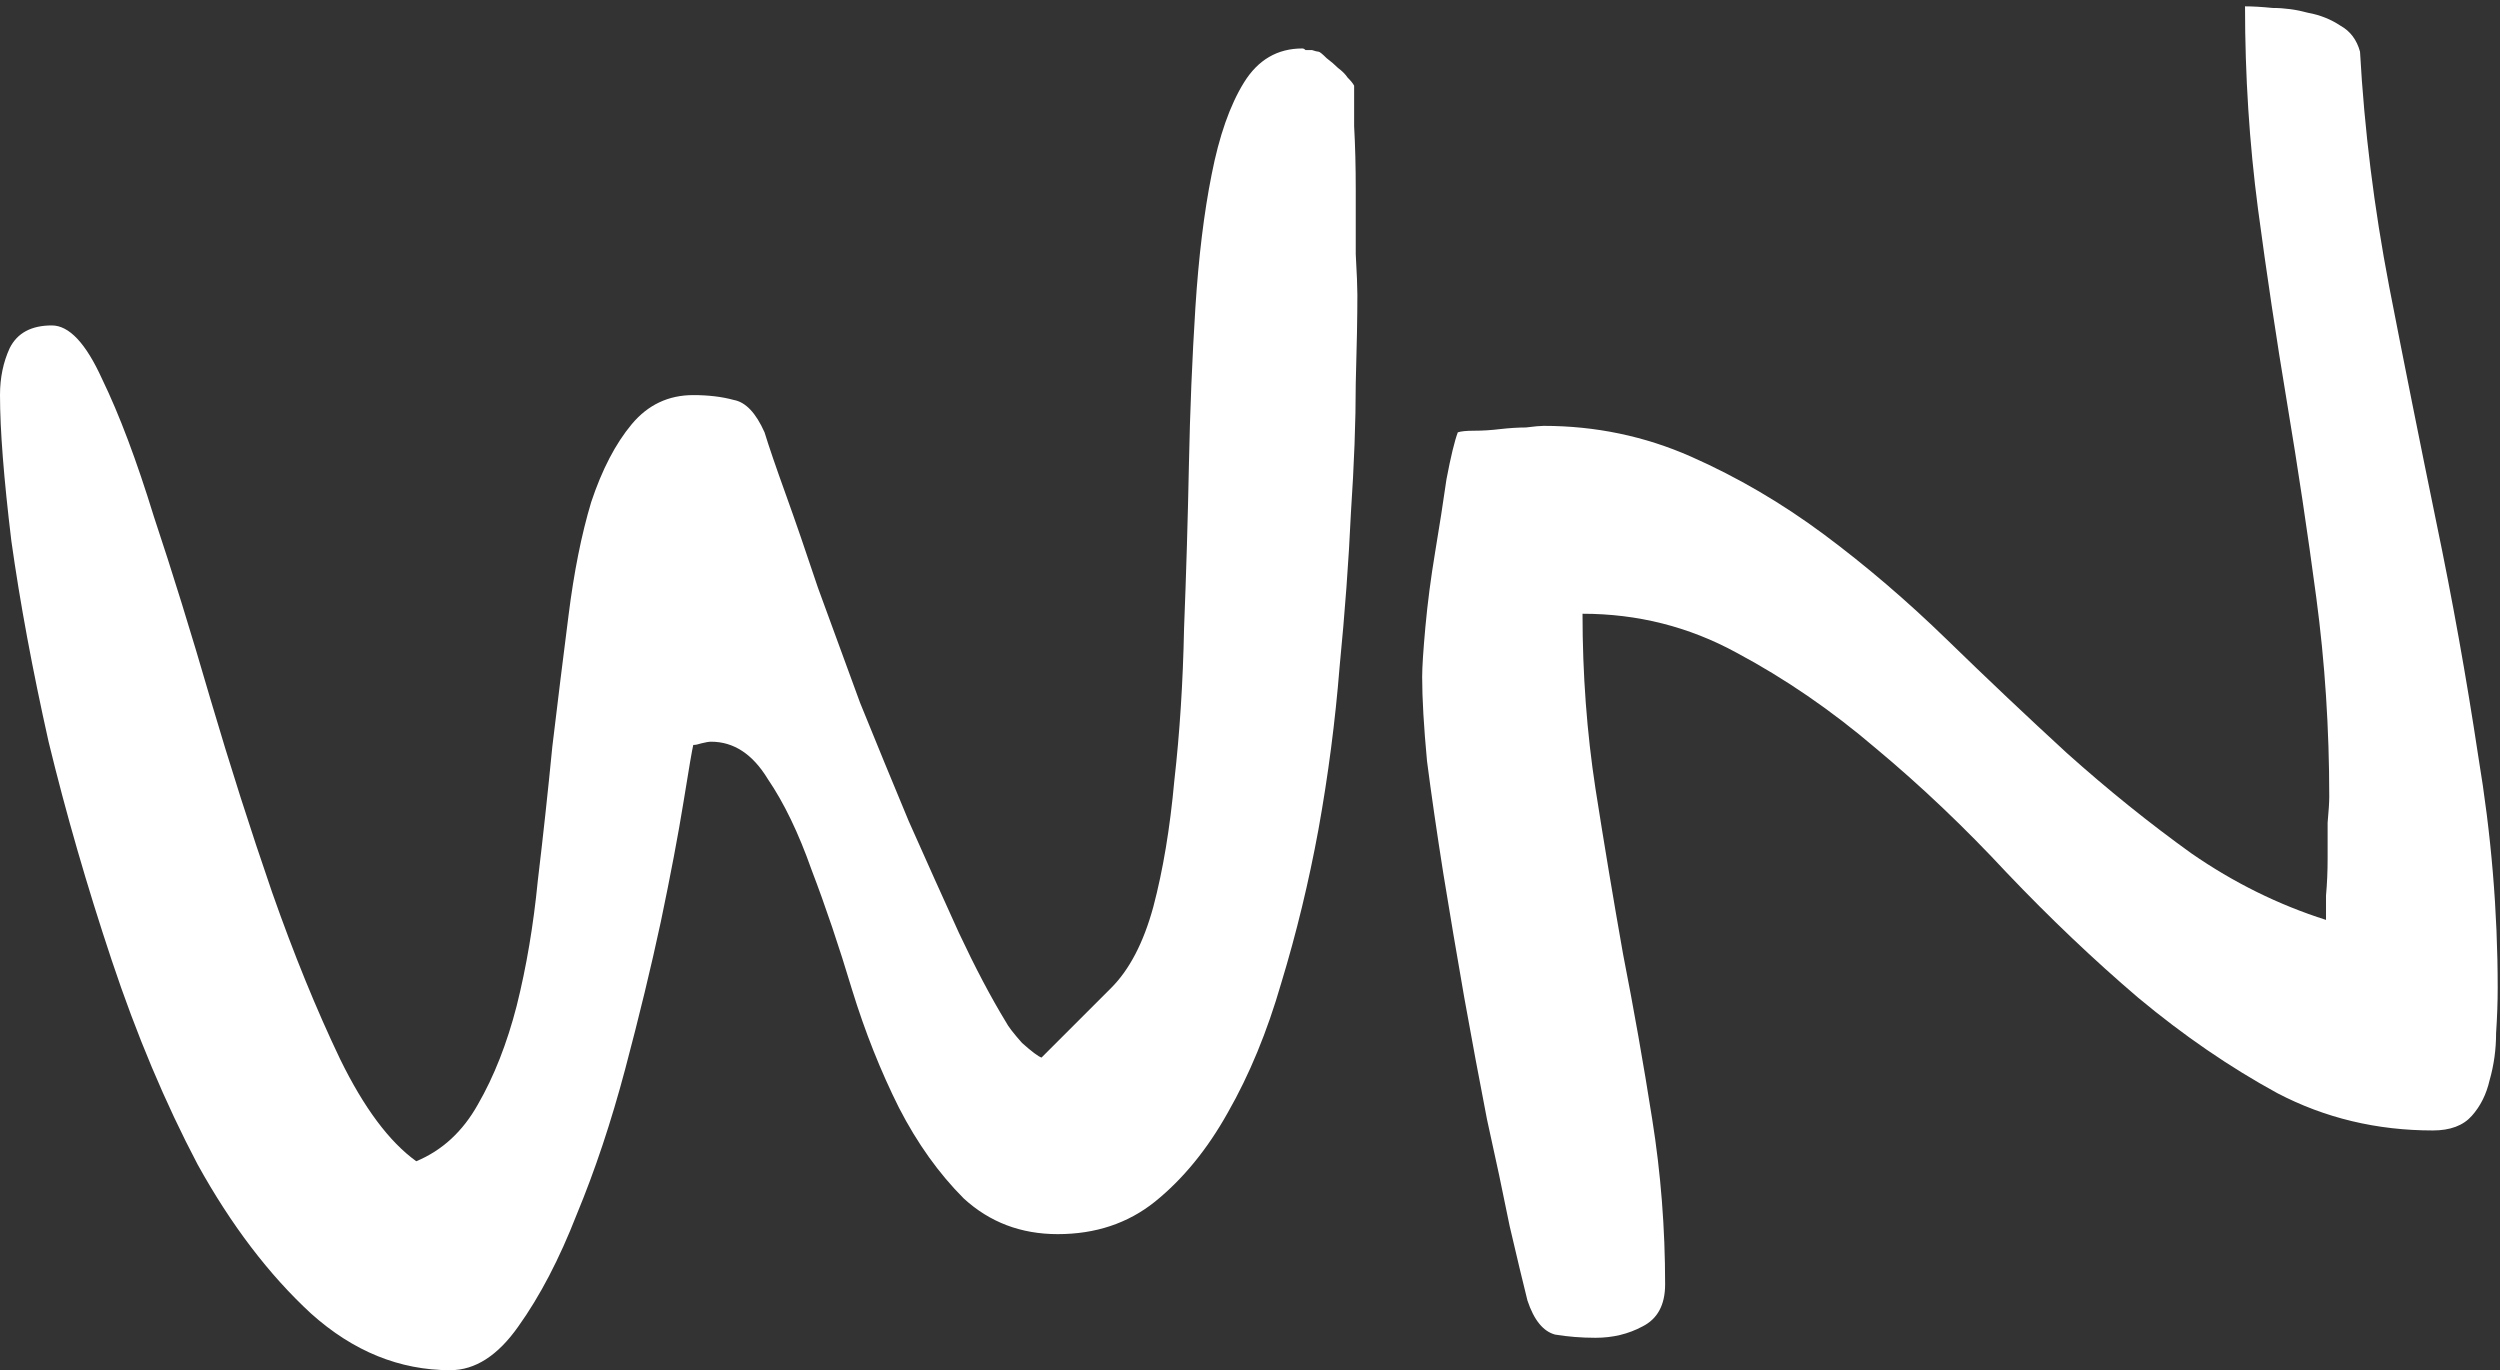 <svg width="104" height="57" viewBox="0 0 104 57" fill="none" xmlns="http://www.w3.org/2000/svg">
<rect x="0" y="0" width="104" height="57" fill="#333333" stroke="none"/>
<path d="M0 16.436C0 15.717 0.135 15.065 0.404 14.481C0.719 13.852 1.303 13.538 2.156 13.538C2.875 13.538 3.571 14.279 4.245 15.762C4.964 17.244 5.683 19.153 6.401 21.489C7.165 23.78 7.951 26.318 8.76 29.104C9.568 31.844 10.422 34.517 11.32 37.122C12.219 39.683 13.162 41.996 14.15 44.062C15.139 46.084 16.194 47.499 17.317 48.308C18.395 47.858 19.249 47.072 19.878 45.949C20.552 44.781 21.091 43.411 21.495 41.839C21.899 40.222 22.191 38.492 22.371 36.65C22.596 34.764 22.798 32.899 22.977 31.058C23.202 29.171 23.427 27.352 23.651 25.6C23.876 23.803 24.19 22.23 24.595 20.883C25.044 19.535 25.605 18.457 26.279 17.648C26.953 16.84 27.807 16.436 28.84 16.436C29.469 16.436 30.03 16.503 30.524 16.638C31.019 16.727 31.445 17.177 31.805 17.985C31.984 18.569 32.276 19.423 32.681 20.546C33.085 21.669 33.534 22.972 34.028 24.454C34.567 25.936 35.151 27.531 35.78 29.238C36.454 30.9 37.128 32.54 37.802 34.157C38.52 35.774 39.217 37.324 39.891 38.807C40.565 40.244 41.216 41.48 41.845 42.513C41.935 42.692 42.159 42.984 42.519 43.389C42.923 43.748 43.192 43.95 43.327 43.995L46.225 41.098C46.988 40.334 47.572 39.211 47.977 37.728C48.381 36.201 48.673 34.449 48.852 32.473C49.077 30.496 49.212 28.385 49.257 26.139C49.347 23.848 49.414 21.579 49.459 19.333C49.504 17.087 49.594 14.908 49.728 12.797C49.863 10.685 50.088 8.844 50.402 7.271C50.717 5.654 51.166 4.374 51.75 3.431C52.334 2.487 53.143 2.016 54.176 2.016C54.221 2.016 54.266 2.038 54.31 2.083C54.4 2.083 54.49 2.083 54.58 2.083C54.715 2.128 54.805 2.15 54.85 2.15C54.895 2.15 55.007 2.24 55.187 2.42C55.366 2.555 55.523 2.689 55.658 2.824C55.838 2.959 55.973 3.094 56.062 3.229C56.197 3.363 56.287 3.476 56.332 3.565C56.332 3.88 56.332 4.441 56.332 5.25C56.377 6.059 56.399 6.935 56.399 7.878C56.399 8.821 56.399 9.72 56.399 10.573C56.444 11.382 56.467 11.943 56.467 12.258C56.467 13.156 56.444 14.392 56.399 15.964C56.399 17.536 56.332 19.333 56.197 21.355C56.107 23.331 55.95 25.465 55.726 27.756C55.546 30.002 55.254 32.248 54.85 34.494C54.445 36.695 53.929 38.829 53.3 40.895C52.716 42.917 51.975 44.714 51.076 46.286C50.223 47.813 49.212 49.049 48.044 49.992C46.921 50.891 45.573 51.34 44.001 51.34C42.474 51.34 41.171 50.846 40.093 49.857C39.06 48.824 38.161 47.566 37.398 46.084C36.634 44.557 35.982 42.917 35.443 41.165C34.904 39.368 34.343 37.706 33.759 36.179C33.22 34.651 32.613 33.394 31.939 32.405C31.311 31.372 30.524 30.855 29.581 30.855C29.491 30.855 29.356 30.878 29.177 30.923C29.042 30.968 28.93 30.99 28.84 30.99C28.795 31.17 28.66 31.956 28.436 33.349C28.211 34.741 27.896 36.403 27.492 38.335C27.088 40.222 26.594 42.266 26.01 44.467C25.426 46.668 24.752 48.69 23.988 50.531C23.27 52.373 22.461 53.923 21.562 55.181C20.709 56.394 19.766 57 18.732 57C16.621 57 14.69 56.214 12.938 54.642C11.185 53.024 9.613 50.958 8.221 48.442C6.873 45.882 5.683 43.052 4.649 39.952C3.616 36.852 2.74 33.82 2.021 30.855C1.348 27.846 0.831 25.061 0.472 22.5C0.157 19.895 0 17.873 0 16.436ZM63.542 54.102C63.362 53.384 63.115 52.351 62.801 51.003C62.531 49.655 62.217 48.173 61.857 46.556C61.543 44.938 61.228 43.254 60.914 41.502C60.6 39.705 60.308 37.976 60.038 36.313C59.769 34.606 59.544 33.057 59.364 31.664C59.23 30.227 59.162 29.059 59.162 28.16C59.162 27.756 59.207 27.06 59.297 26.071C59.387 25.083 59.522 24.05 59.701 22.972C59.881 21.894 60.038 20.883 60.173 19.939C60.352 18.996 60.51 18.345 60.645 17.985C60.779 17.94 61.004 17.918 61.318 17.918C61.678 17.918 62.037 17.895 62.397 17.851C62.801 17.806 63.16 17.783 63.475 17.783C63.834 17.738 64.081 17.716 64.216 17.716C66.372 17.716 68.416 18.143 70.348 18.996C72.279 19.85 74.121 20.928 75.873 22.23C77.625 23.533 79.332 24.993 80.994 26.61C82.656 28.227 84.318 29.8 85.981 31.327C87.688 32.855 89.417 34.247 91.169 35.505C92.921 36.718 94.785 37.639 96.762 38.268C96.762 38.043 96.762 37.706 96.762 37.257C96.807 36.763 96.829 36.246 96.829 35.707C96.829 35.168 96.829 34.674 96.829 34.225C96.874 33.73 96.897 33.371 96.897 33.147C96.897 30.316 96.717 27.554 96.357 24.858C95.998 22.163 95.594 19.468 95.144 16.773C94.695 14.077 94.291 11.382 93.932 8.687C93.572 5.946 93.393 3.139 93.393 0.264C93.707 0.264 94.089 0.286 94.538 0.331C95.032 0.331 95.526 0.398 96.02 0.533C96.515 0.623 96.964 0.803 97.368 1.072C97.772 1.297 98.042 1.656 98.177 2.15C98.356 5.385 98.761 8.642 99.39 11.921C100.019 15.155 100.67 18.412 101.344 21.691C102.018 24.926 102.602 28.183 103.096 31.462C103.635 34.696 103.904 37.908 103.904 41.098C103.904 41.682 103.882 42.31 103.837 42.984C103.837 43.658 103.747 44.31 103.567 44.938C103.433 45.523 103.186 46.017 102.826 46.421C102.467 46.825 101.928 47.027 101.209 47.027C98.873 47.027 96.717 46.511 94.74 45.477C92.764 44.399 90.832 43.074 88.945 41.502C87.103 39.93 85.284 38.2 83.487 36.313C81.735 34.427 79.916 32.697 78.029 31.125C76.188 29.553 74.256 28.227 72.234 27.149C70.258 26.071 68.124 25.532 65.833 25.532C65.833 28.048 66.013 30.474 66.372 32.81C66.731 35.101 67.113 37.392 67.518 39.683C67.967 41.974 68.371 44.265 68.731 46.556C69.09 48.802 69.269 51.093 69.269 53.429C69.269 54.282 68.955 54.866 68.326 55.181C67.742 55.495 67.091 55.652 66.372 55.652C65.788 55.652 65.227 55.607 64.688 55.518C64.193 55.383 63.812 54.911 63.542 54.102Z" fill="white"/>
</svg>
